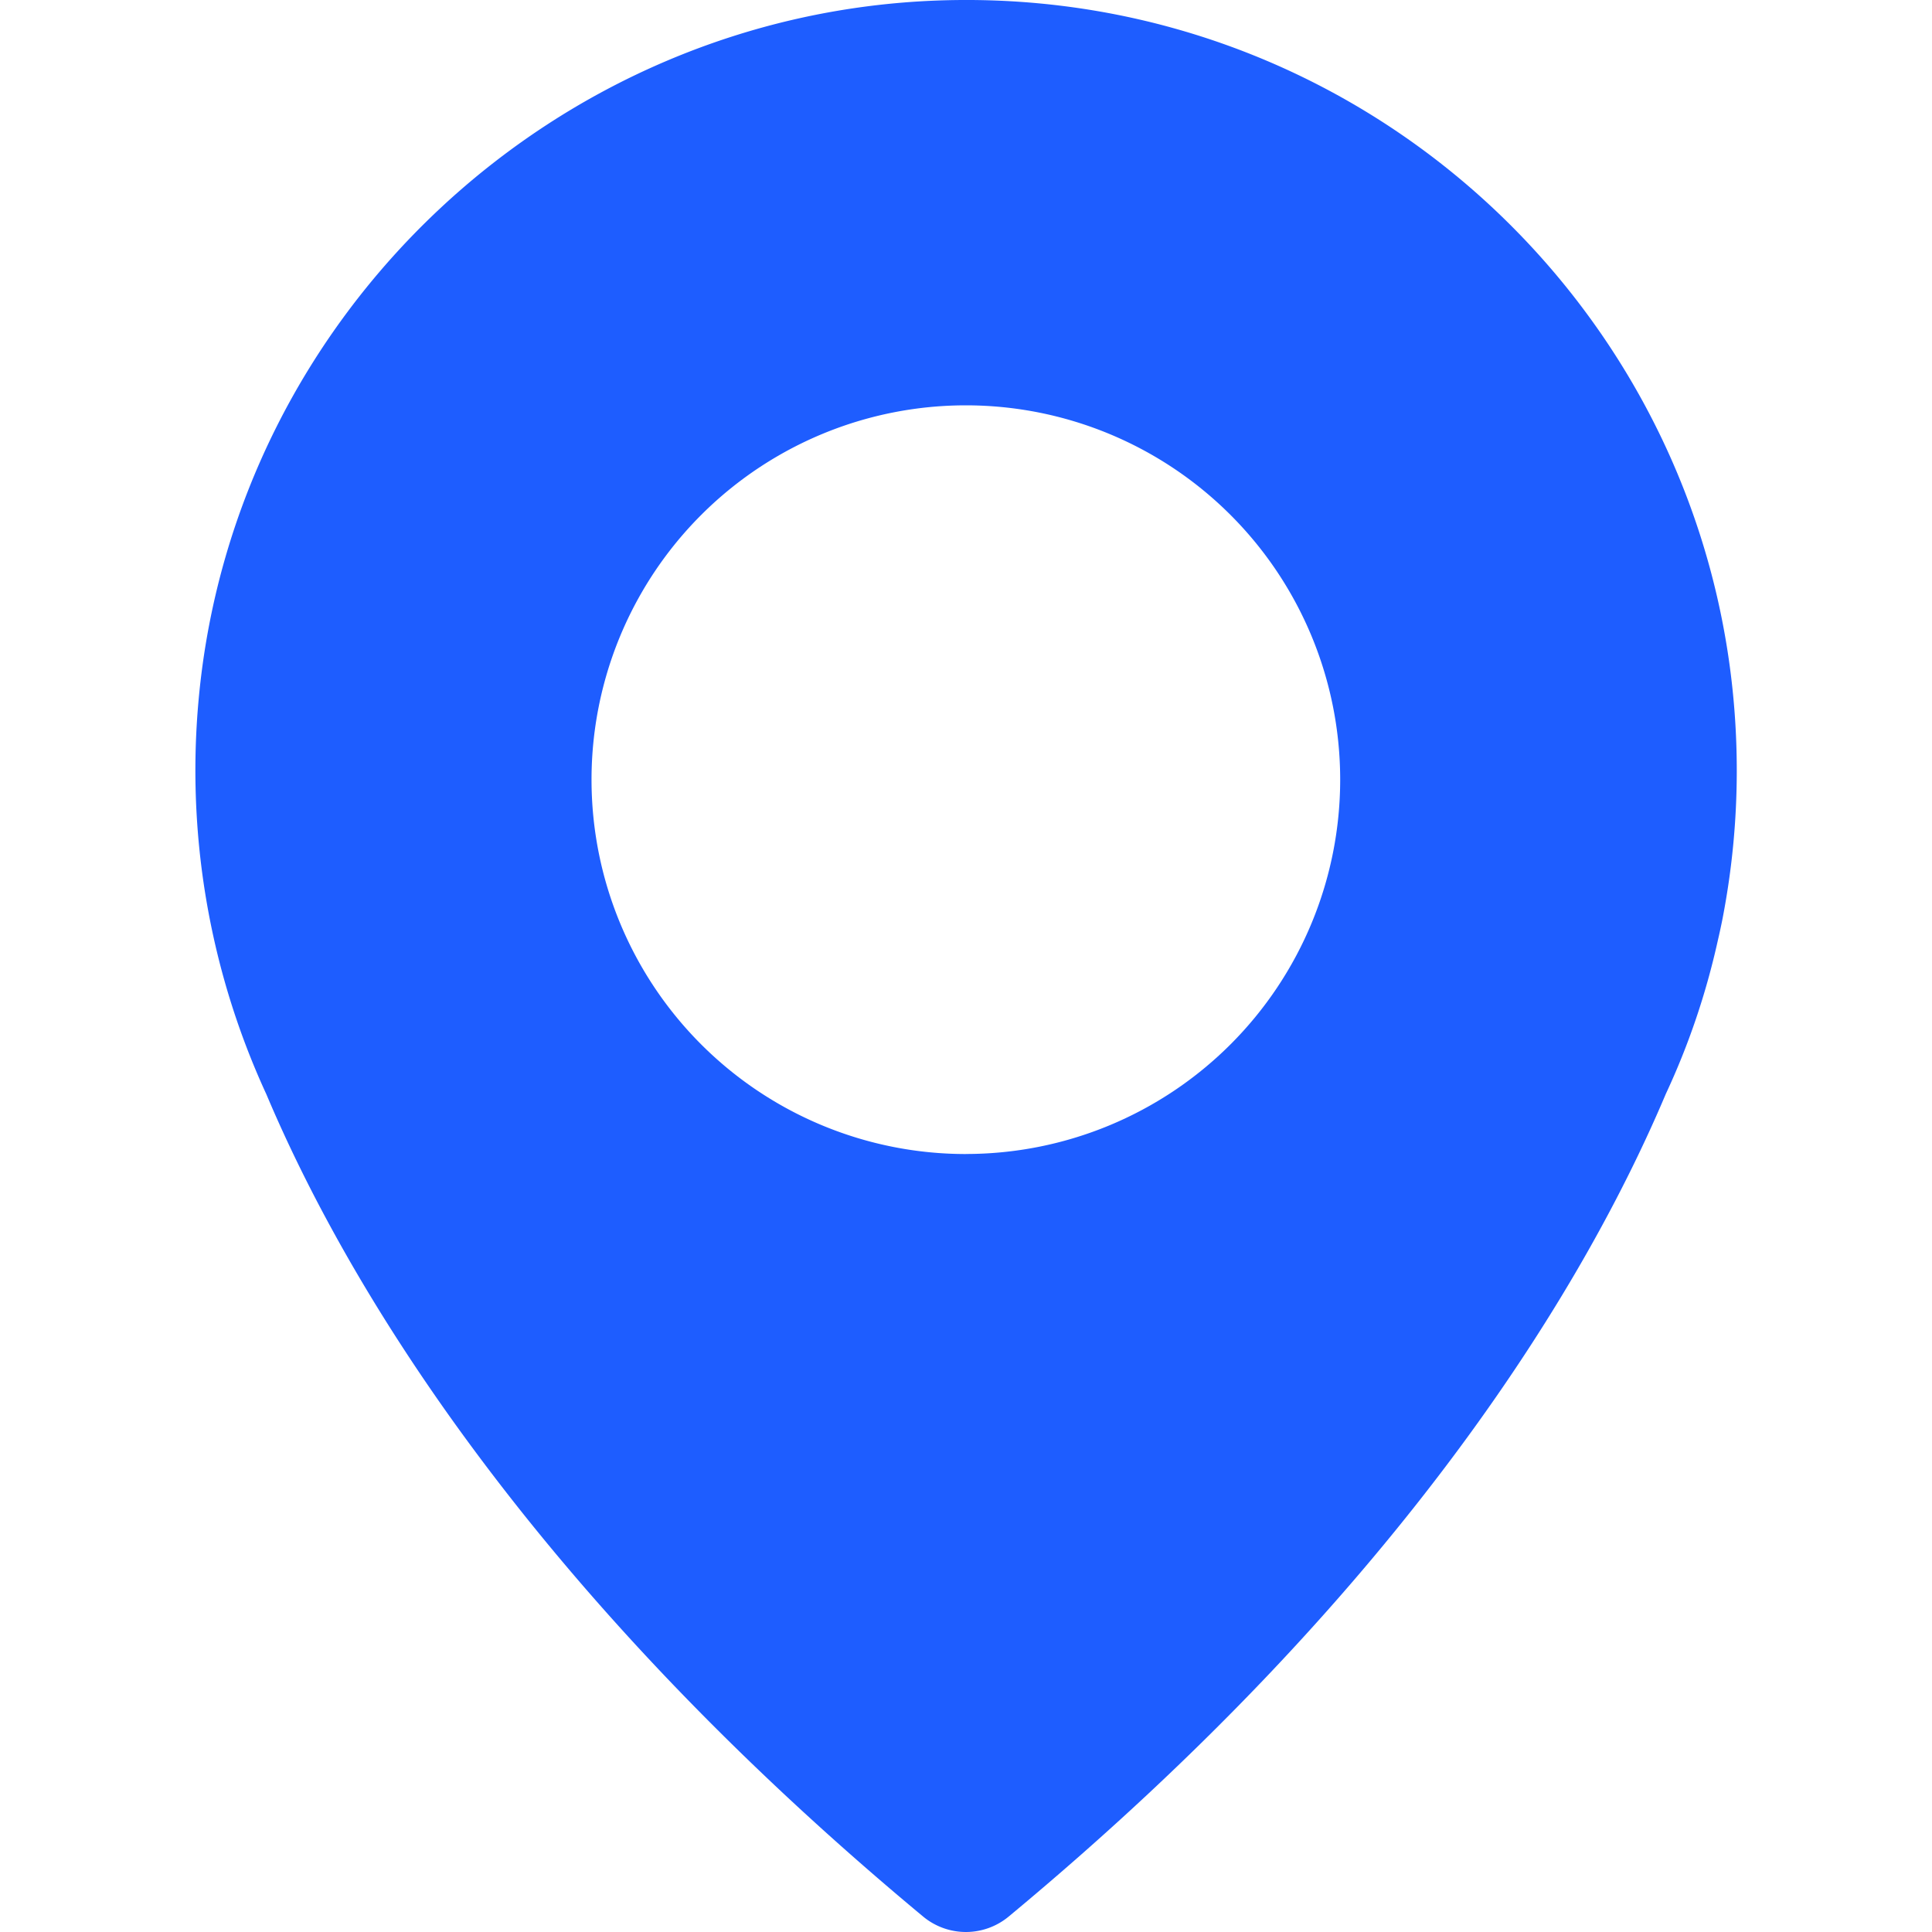 <svg width="40" height="40" fill="none" xmlns="http://www.w3.org/2000/svg"><g clip-path="url(#clip0_0_173)"><path d="M19.431.01C11.484.29 4.881 6.49 4.12 14.404a16.052 16.052 0 00.32 5.084 15.992 15.992 0 001.074 3.166c1.6 3.79 5.299 10.129 13.598 17.026a1.387 1.387 0 001.772 0c8.3-6.889 11.998-13.229 13.606-17.034.467-1 .828-2.059 1.074-3.166.074-.32.107-.5.107-.5.188-.984.287-1.993.287-3.026C35.957 6.949 28.502-.31 19.43.01zm.566 23.883a7.75 7.75 0 01-7.75-7.75 7.75 7.75 0 017.75-7.751 7.75 7.75 0 017.75 7.75 7.75 7.75 0 01-7.75 7.75z" fill="#1E5DFF"/></g><defs><clipPath id="clip0_0_173"><path fill="#fff" d="M0 0h40v40H0z"/></clipPath></defs></svg>